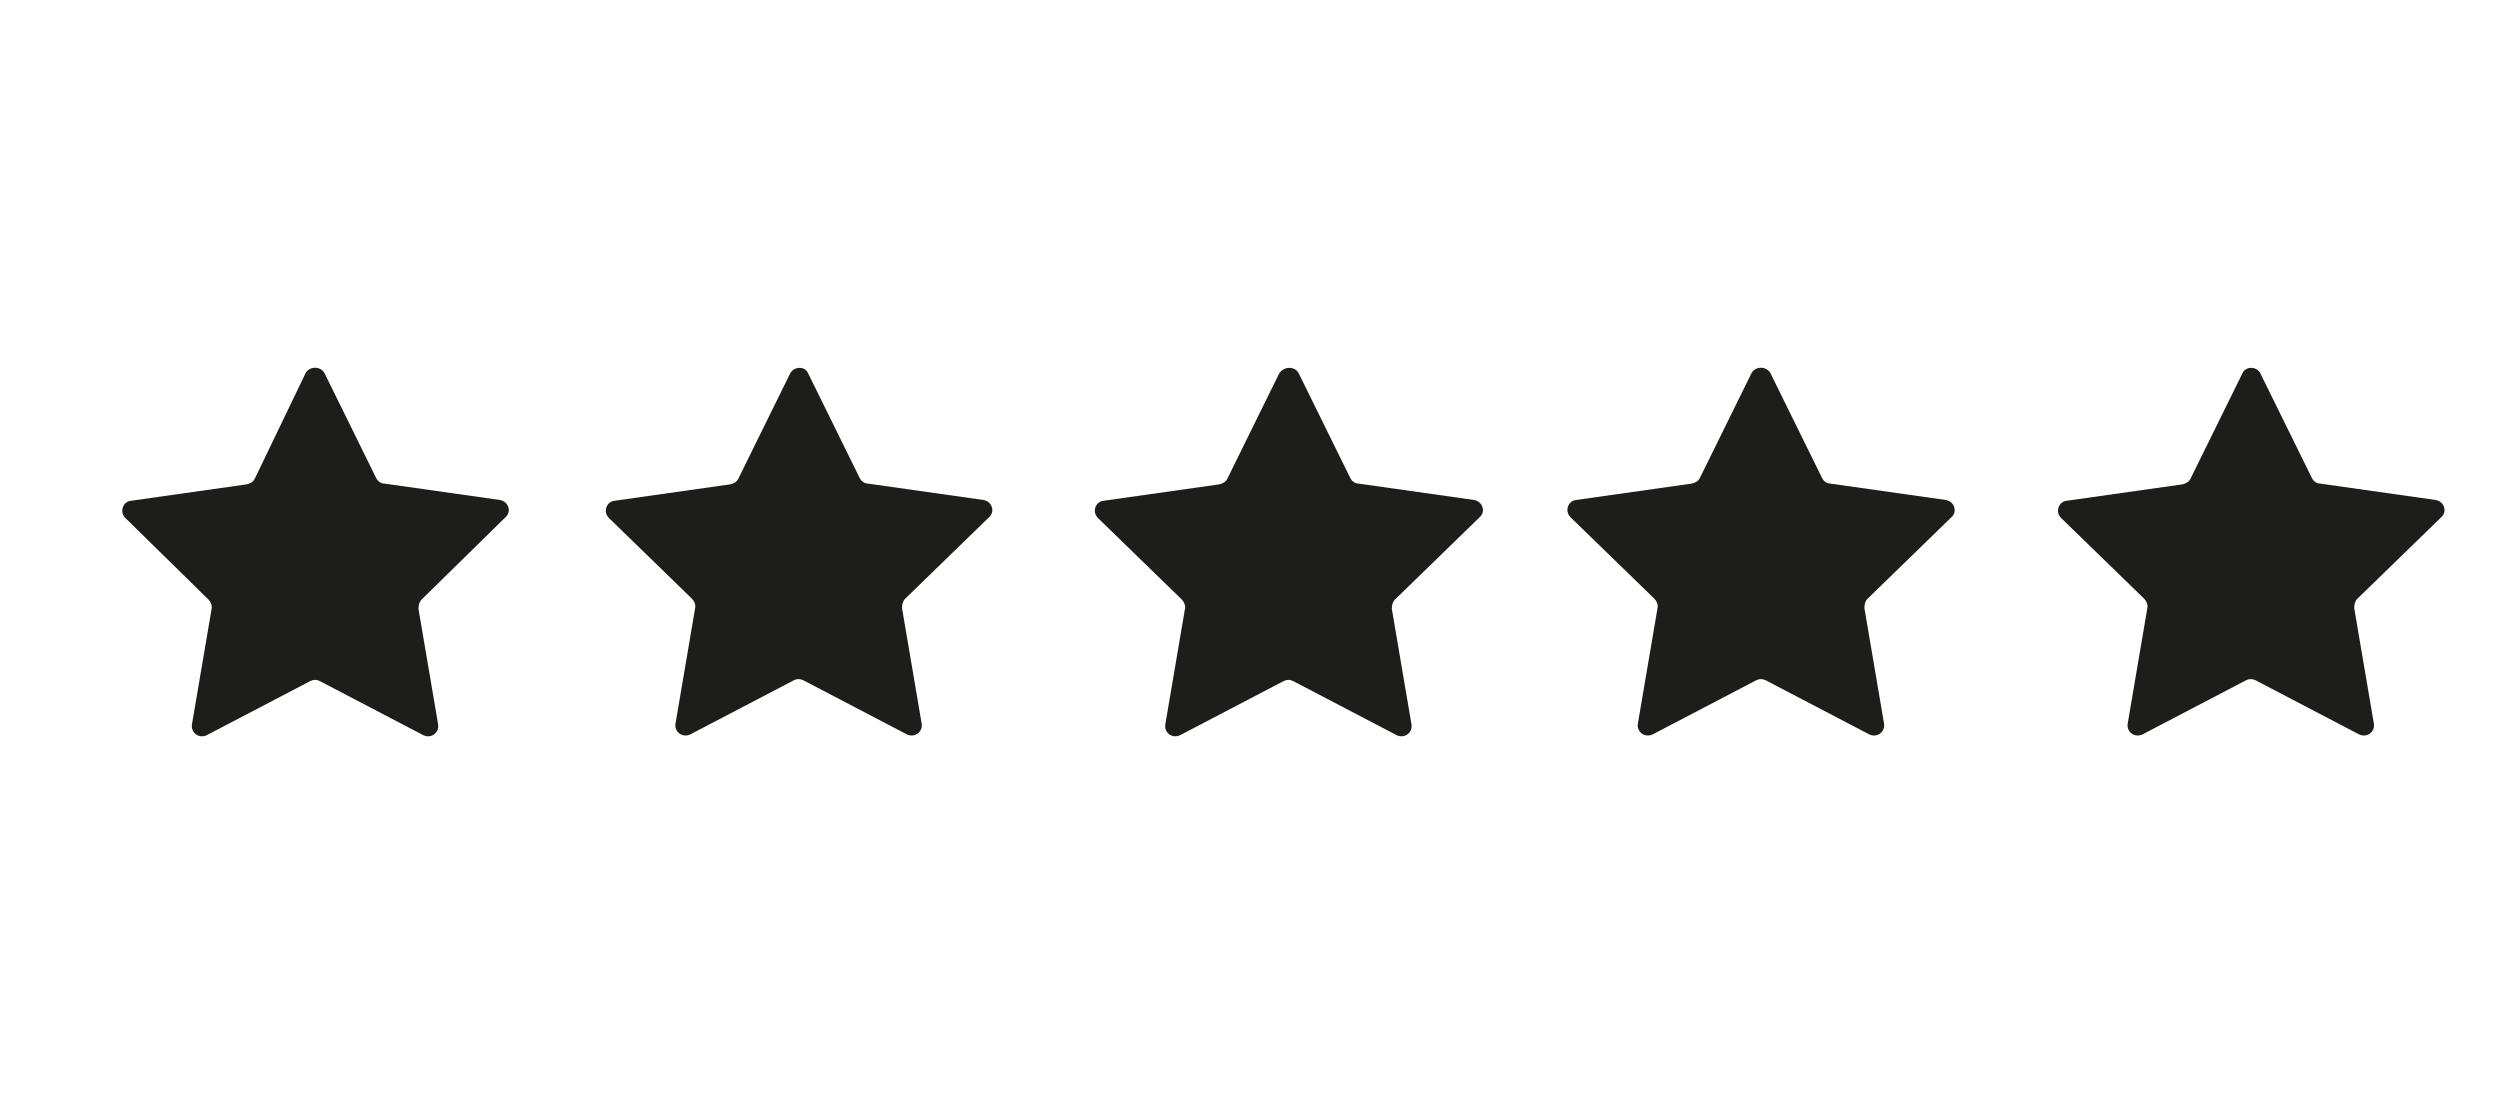 <?xml version="1.0" encoding="utf-8"?>
<!-- Generator: Adobe Illustrator 22.1.0, SVG Export Plug-In . SVG Version: 6.00 Build 0)  -->
<svg version="1.0" id="Layer_1" xmlns="http://www.w3.org/2000/svg" xmlns:xlink="http://www.w3.org/1999/xlink" x="0px" y="0px"
	 viewBox="0 0 319 140" style="enable-background:new 0 0 319 140;" xml:space="preserve">
<style type="text/css">
	.st0{fill:#A5C715;}
	.st1{fill:#FFFFFF;}
	.st2{fill:#1D1D1B;}
	.st3{fill:none;stroke:#1D1D1B;stroke-width:1.629;stroke-linecap:round;stroke-miterlimit:10;}
	.st4{fill:none;stroke:#1D1D1B;stroke-width:1.629;stroke-miterlimit:10;}
	.st5{fill:none;stroke:#1D1D1B;stroke-width:1.26;stroke-linecap:round;stroke-miterlimit:10;}
	.st6{fill:none;stroke:#1D1D1B;stroke-width:1.26;stroke-miterlimit:10;}
	.st7{fill:none;stroke:#1D1D1B;stroke-width:1.259;stroke-linecap:round;stroke-miterlimit:10;}
	.st8{fill:none;stroke:#1D1D1B;stroke-width:1.246;stroke-miterlimit:10;}
	.st9{fill:none;stroke:#1D1D1B;stroke-width:0.702;stroke-miterlimit:10;}
	.st10{fill:#FFFFFF;stroke:#1D1D1B;stroke-width:1.427;stroke-miterlimit:10;}
	.st11{fill:none;stroke:#1D1D1B;stroke-width:1.365;stroke-miterlimit:10;}
	.st12{fill:none;stroke:#1D1D1B;stroke-width:1.427;stroke-miterlimit:10;}
	.st13{fill:#FFFFFF;stroke:#1D1D1B;stroke-width:1.427;stroke-linejoin:round;stroke-miterlimit:10;}
	.st14{fill:#FFFFFF;stroke:#1D1D1B;stroke-width:1.427;stroke-linecap:round;stroke-linejoin:round;stroke-miterlimit:10;}
	.st15{fill:#FFFFFF;stroke:#1D1D1B;stroke-width:1.6;stroke-linecap:round;stroke-miterlimit:10;}
	.st16{fill:#FFFFFF;stroke:#1D1D1B;stroke-width:1.819;stroke-miterlimit:10;}
	.st17{fill:#FFFFFF;stroke:#1D1D1B;stroke-width:1.819;stroke-linecap:round;stroke-linejoin:round;stroke-miterlimit:10;}
	.st18{fill:none;stroke:#1D1D1B;stroke-width:1.819;stroke-linecap:round;stroke-linejoin:round;stroke-miterlimit:10;}
	.st19{fill:none;stroke:#1D1D1B;stroke-width:1.819;stroke-linejoin:round;stroke-miterlimit:10;}
	.st20{fill:none;stroke:#1D1D1B;stroke-width:1.819;stroke-miterlimit:10;}
	.st21{fill:none;stroke:#1D1D1B;stroke-width:1.427;stroke-linecap:round;stroke-linejoin:round;stroke-miterlimit:10;}
	.st22{fill:none;stroke:#1D1D1B;stroke-width:1.427;stroke-linecap:round;stroke-miterlimit:10;}
	.st23{fill:#A5C715;stroke:#1D1D1B;stroke-width:1.5;stroke-miterlimit:10;}
	.st24{fill:none;stroke:#1D1D1B;stroke-width:1.427;stroke-linejoin:round;stroke-miterlimit:10;}
</style>
<g>
	<path class="st2" d="M41.4,47.6L48,61c0.2,0.4,0.6,0.7,1,0.7l14.8,2.1c1.1,0.2,1.5,1.5,0.7,2.2L53.8,76.5c-0.3,0.3-0.4,0.7-0.4,1.2
		l2.5,14.7c0.2,1.1-0.9,1.9-1.9,1.4l-13.2-6.9c-0.4-0.2-0.8-0.2-1.2,0l-13.2,6.9c-1,0.5-2.1-0.3-1.9-1.4L27,77.7
		c0.1-0.4-0.1-0.9-0.4-1.2L16,66.1c-0.8-0.8-0.3-2.1,0.7-2.2l14.8-2.1c0.4-0.1,0.8-0.3,1-0.7L39,47.6C39.5,46.7,40.9,46.7,41.4,47.6
		z"/>
	<path class="st2" d="M103.1,47.6l6.6,13.4c0.2,0.4,0.6,0.7,1,0.7l14.8,2.1c1.1,0.2,1.5,1.5,0.7,2.2l-10.7,10.4
		c-0.3,0.3-0.4,0.7-0.4,1.2l2.5,14.7c0.2,1.1-0.9,1.9-1.9,1.4l-13.2-6.9c-0.4-0.2-0.8-0.2-1.2,0l-13.2,6.9c-1,0.5-2.1-0.3-1.9-1.4
		l2.5-14.7c0.1-0.4-0.1-0.9-0.4-1.2L77.7,66.1c-0.8-0.8-0.3-2.1,0.7-2.2l14.8-2.1c0.4-0.1,0.8-0.3,1-0.7l6.6-13.4
		C101.3,46.7,102.7,46.7,103.1,47.6z"/>
	<path class="st2" d="M165.7,47.6l6.6,13.4c0.2,0.4,0.6,0.7,1,0.7l14.8,2.1c1.1,0.2,1.5,1.5,0.7,2.2L178,76.5
		c-0.3,0.3-0.4,0.7-0.4,1.2l2.5,14.7c0.2,1.1-0.9,1.9-1.9,1.4l-13.2-6.9c-0.4-0.2-0.8-0.2-1.2,0l-13.2,6.9c-1,0.5-2.1-0.3-1.9-1.4
		l2.5-14.7c0.1-0.4-0.1-0.9-0.4-1.2l-10.7-10.4c-0.8-0.8-0.3-2.1,0.7-2.2l14.8-2.1c0.4-0.1,0.8-0.3,1-0.7l6.6-13.4
		C163.8,46.7,165.2,46.7,165.7,47.6z"/>
	<path class="st2" d="M225.9,47.6l6.6,13.4c0.2,0.4,0.6,0.7,1,0.7l14.8,2.1c1.1,0.2,1.5,1.5,0.7,2.2l-10.7,10.4
		c-0.3,0.3-0.4,0.7-0.4,1.2l2.5,14.7c0.2,1.1-0.9,1.9-1.9,1.4l-13.2-6.9c-0.4-0.2-0.8-0.2-1.2,0l-13.2,6.9c-1,0.5-2.1-0.3-1.9-1.4
		l2.5-14.7c0.1-0.4-0.1-0.9-0.4-1.2l-10.7-10.4c-0.8-0.8-0.3-2.1,0.7-2.2l14.8-2.1c0.4-0.1,0.8-0.3,1-0.7l6.6-13.4
		C224,46.7,225.4,46.7,225.9,47.6z"/>
	<path class="st2" d="M288.4,47.6L295,61c0.2,0.4,0.6,0.7,1,0.7l14.8,2.1c1.1,0.2,1.5,1.5,0.7,2.2l-10.7,10.4
		c-0.3,0.3-0.4,0.7-0.4,1.2l2.5,14.7c0.2,1.1-0.9,1.9-1.9,1.4l-13.2-6.9c-0.4-0.2-0.8-0.2-1.2,0l-13.2,6.9c-1,0.5-2.1-0.3-1.9-1.4
		l2.5-14.7c0.1-0.4-0.1-0.9-0.4-1.2L263,66.1c-0.8-0.8-0.3-2.1,0.7-2.2l14.8-2.1c0.4-0.1,0.8-0.3,1-0.7l6.6-13.4
		C286.5,46.7,287.9,46.7,288.4,47.6z"/>
</g>
</svg>
